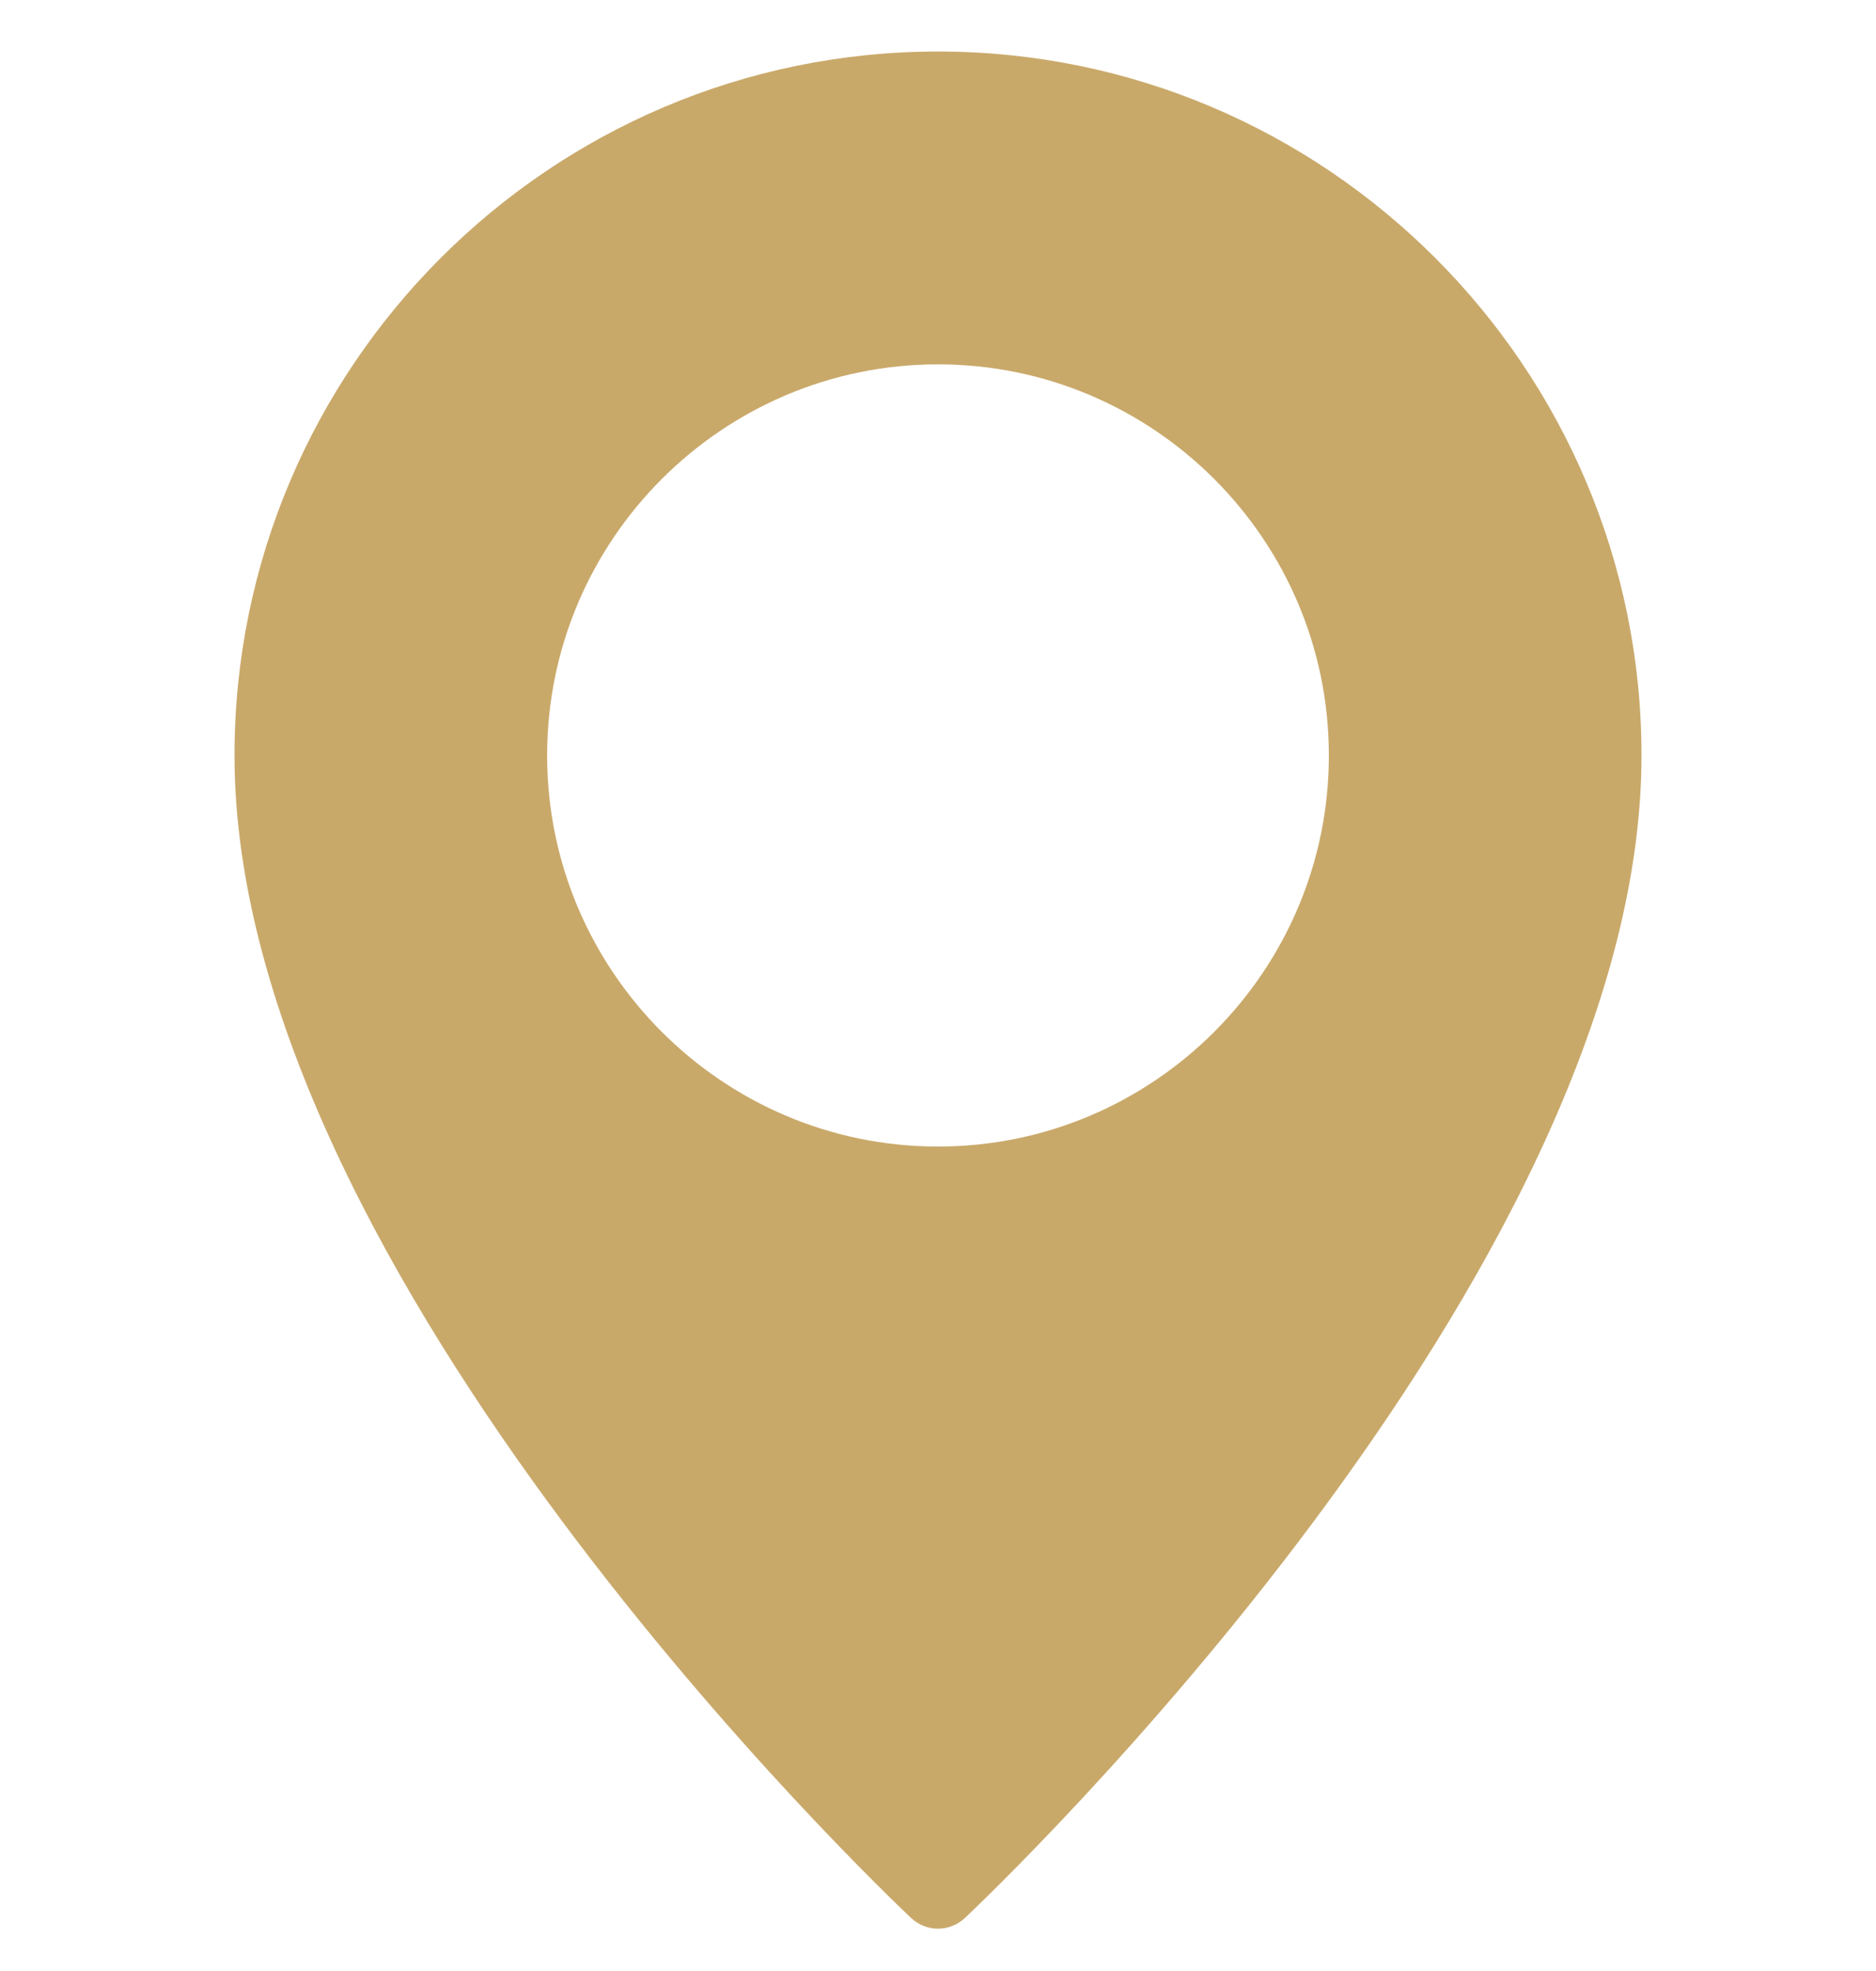 <svg width="20" height="21" viewBox="0 0 20 21" fill="none" xmlns="http://www.w3.org/2000/svg">
<g clip-path="url(#clip0)">
<path d="M10 0.549C5.864 0.549 2.5 3.913 2.5 8.049C2.5 13.582 9.42 20.158 9.714 20.436C9.795 20.511 9.897 20.549 10 20.549C10.102 20.549 10.205 20.511 10.286 20.436C10.58 20.158 17.5 13.582 17.5 8.049C17.5 3.913 14.136 0.549 10 0.549ZM10 12.216C7.703 12.216 5.833 10.346 5.833 8.049C5.833 5.751 7.703 3.882 10 3.882C12.297 3.882 14.167 5.751 14.167 8.049C14.167 10.346 12.297 12.216 10 12.216Z" fill="#C9A96A"/>
</g>
<defs>
<clipPath id="clip0">
<rect width="20" height="20" fill="white" transform="translate(0 0.549)"/>
</clipPath>
</defs>
</svg>
